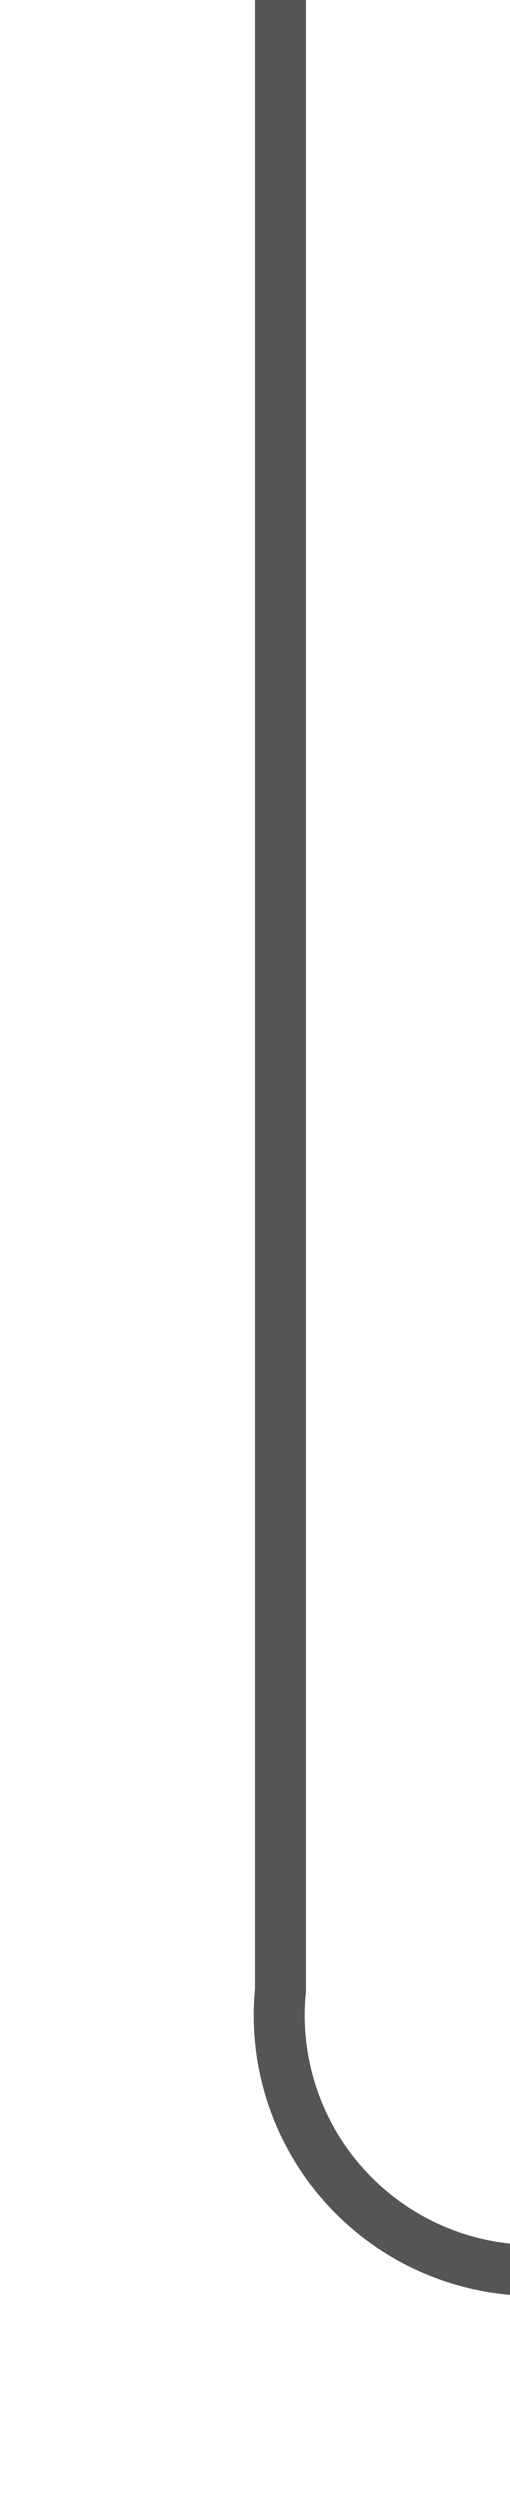 ﻿<?xml version="1.0" encoding="utf-8"?>
<svg version="1.1" xmlns:xlink="http://www.w3.org/1999/xlink" width="10px" height="49px" preserveAspectRatio="xMidYMin meet" viewBox="274 851  8 49" xmlns="http://www.w3.org/2000/svg">
  <path d="M 278.5 851  L 278.5 890  A 5 5 0 0 0 283.5 895.5 L 535 895.5  " stroke-width="1" stroke="#555555" fill="none" />
  <path d="M 529.946 890.854  L 534.593 895.5  L 529.946 900.146  L 530.654 900.854  L 535.654 895.854  L 536.007 895.5  L 535.654 895.146  L 530.654 890.146  L 529.946 890.854  Z " fill-rule="nonzero" fill="#555555" stroke="none" />
</svg>